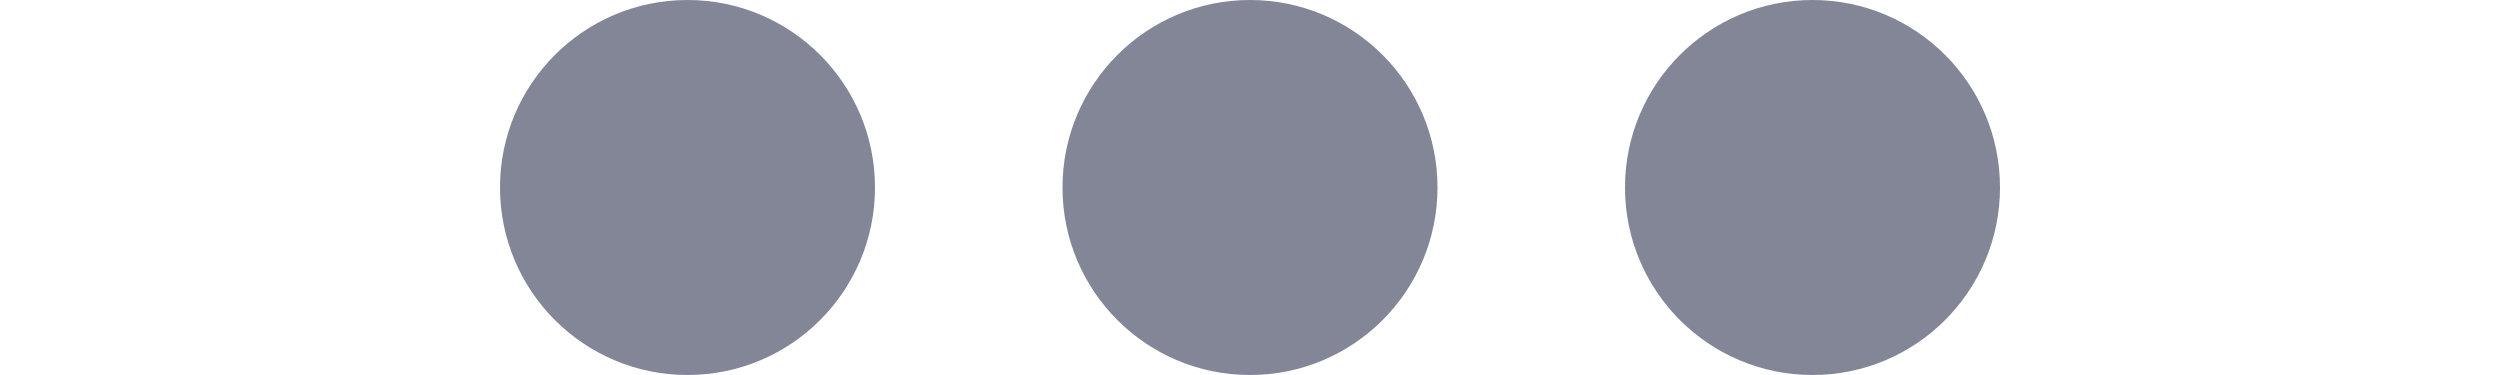 <svg id="Component_11_1" data-name="Component 11 – 1" xmlns="http://www.w3.org/2000/svg" width="20" height="3" viewBox="0 0 24 6">
  <g id="Group_1058" data-name="Group 1058" transform="translate(-3820 -6486) rotate(90)">
    <circle id="Ellipse_34" data-name="Ellipse 34" cx="3" cy="3" r="3" transform="translate(6486 -3844)" fill="#838696"/>
    <circle id="Ellipse_34-2" data-name="Ellipse 34" cx="3" cy="3" r="3" transform="translate(6486 -3835)" fill="#838696"/>
    <circle id="Ellipse_34-3" data-name="Ellipse 34" cx="3" cy="3" r="3" transform="translate(6486 -3826)" fill="#838696"/>
  </g>
</svg>
